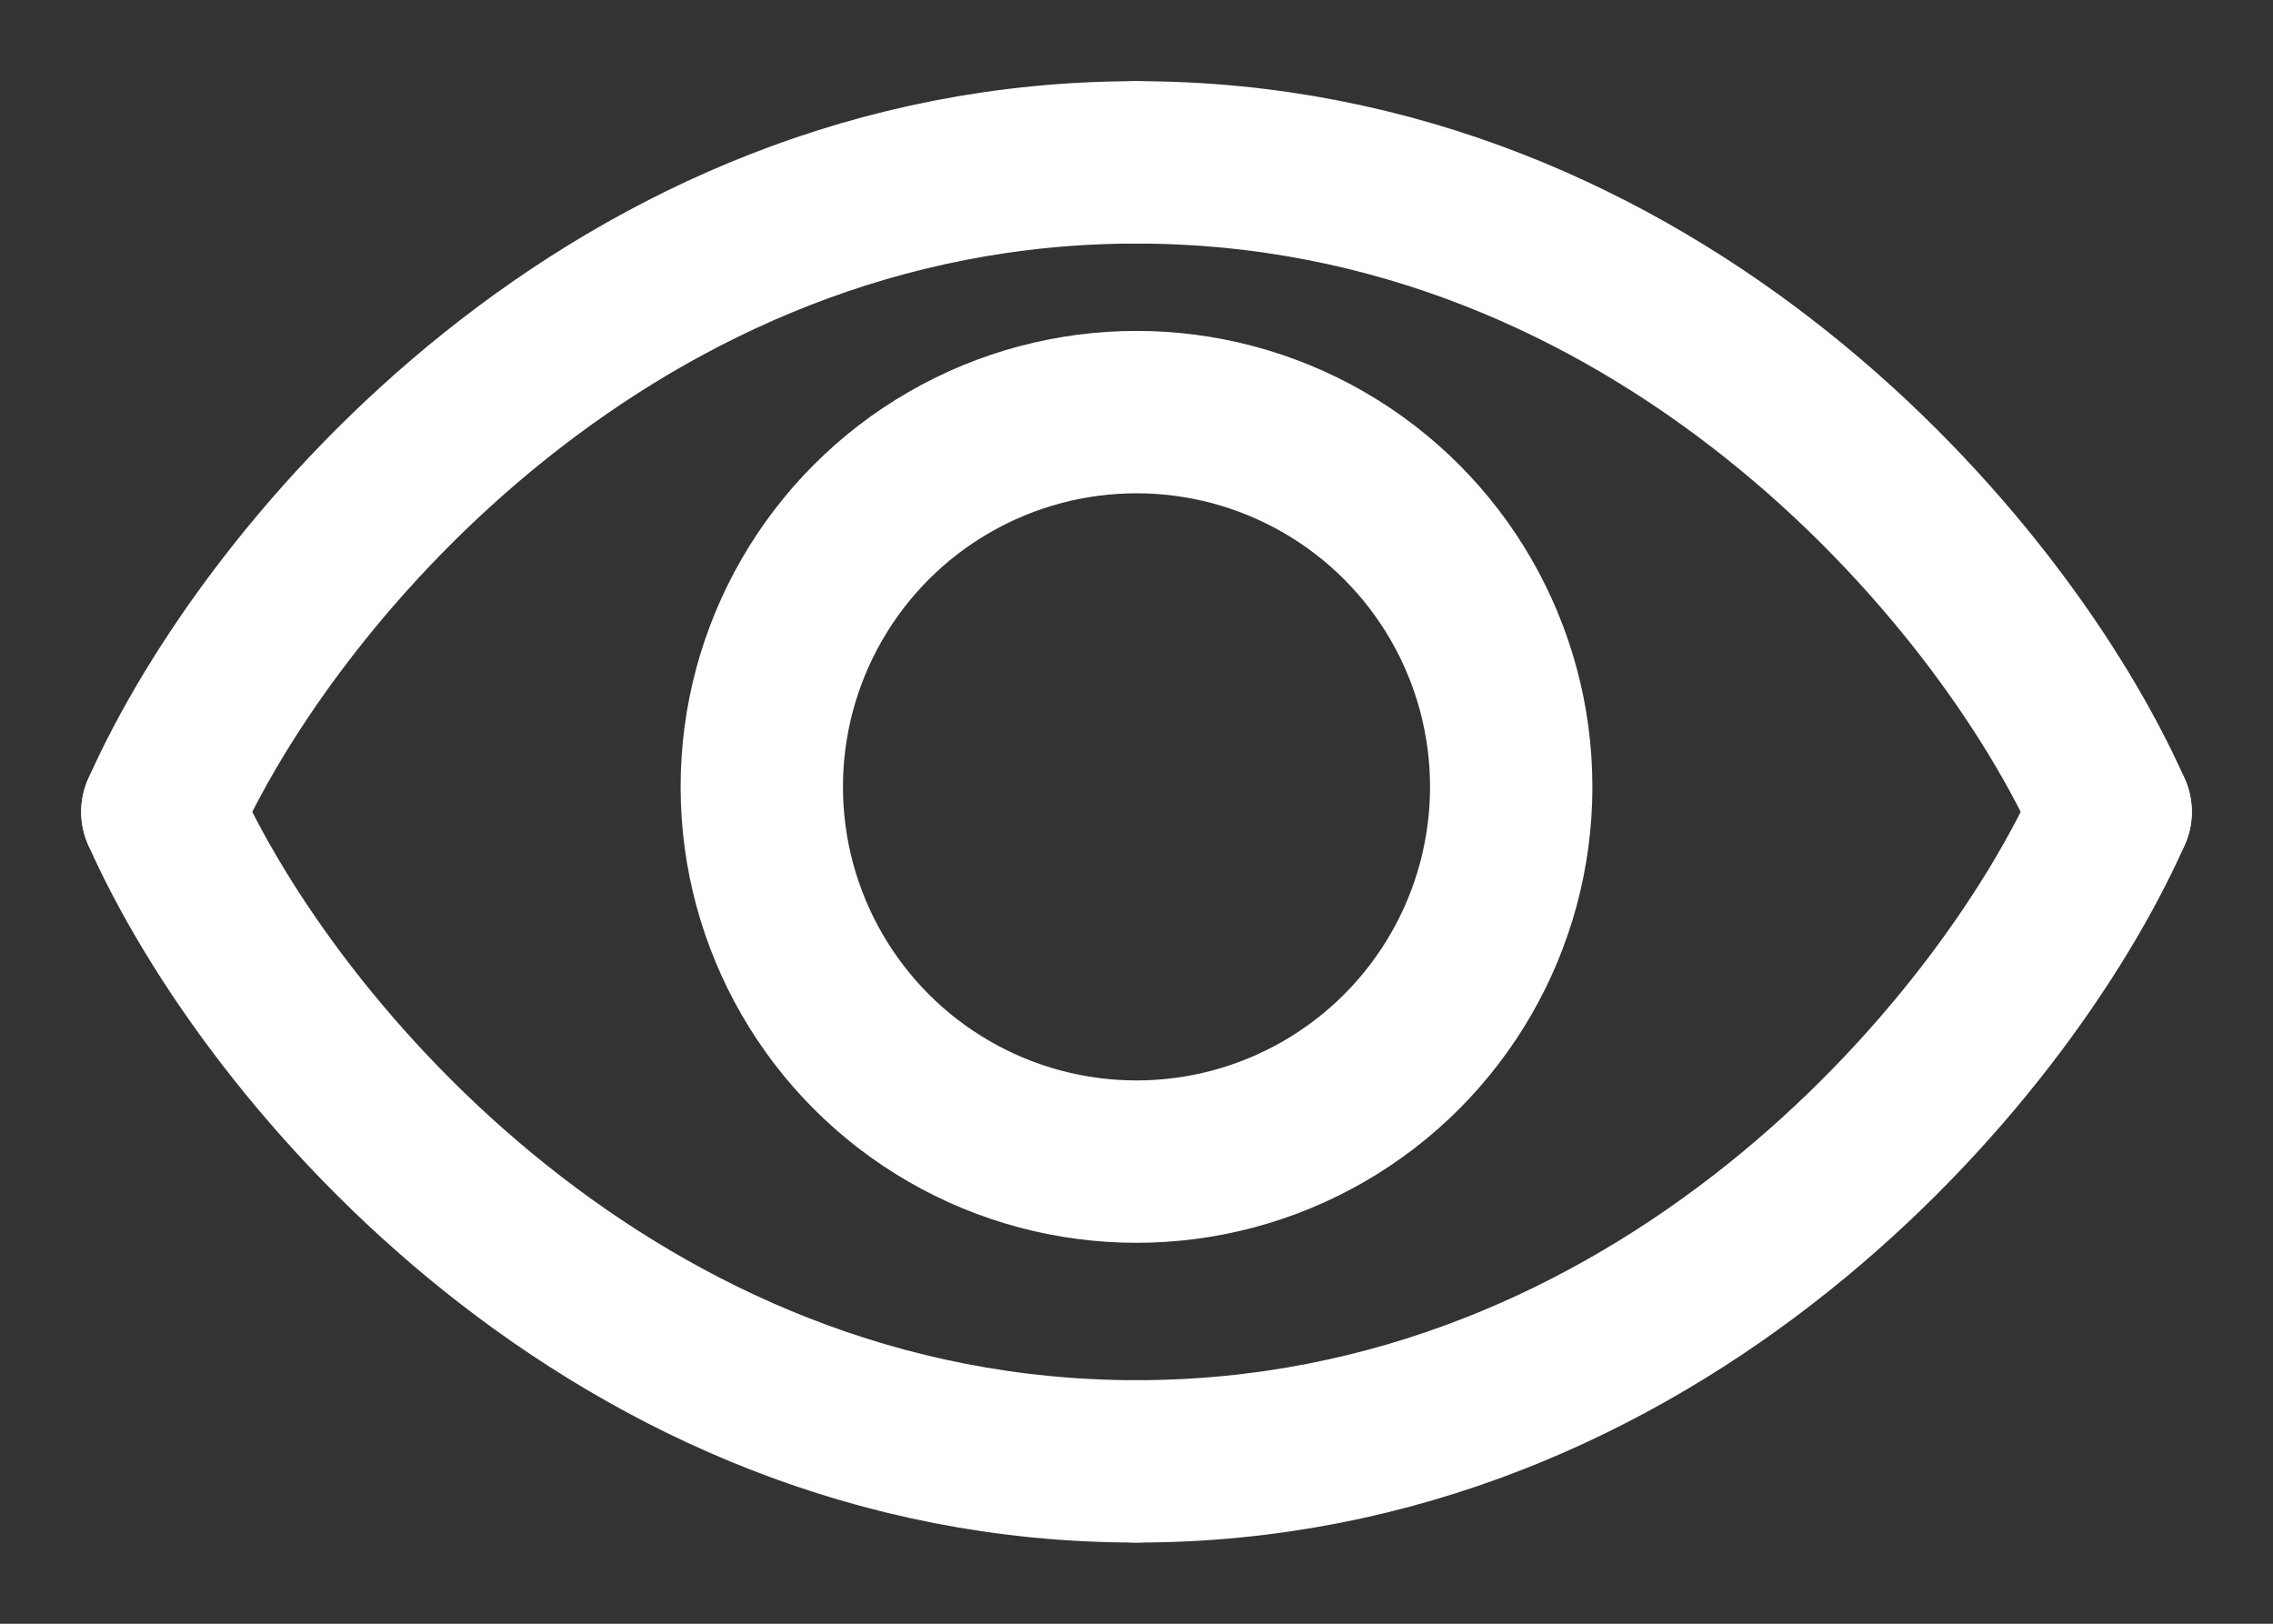 <svg width="14" height="10" viewBox="0 0 14 10" fill="none" xmlns="http://www.w3.org/2000/svg">
<rect x="0" y="0" width="14" height="10" fill="#333333" stroke="none"/>
<path d="M1 5C1.667 3.5 3.8 1 7 1" stroke="white" stroke-linecap="round"/>
<path d="M13 5C12.333 3.5 10.2 1 7 1" stroke="white" stroke-linecap="round" stroke-linejoin="round"/>
<path d="M1 5C1.667 6.5 3.8 9 7 9" stroke="white" stroke-linecap="round"/>
<path d="M13 5C12.333 6.5 10.2 9 7 9" stroke="white" stroke-linecap="round" stroke-linejoin="round"/>
<circle cx="7" cy="4.846" r="2.308" stroke="white"/>
</svg>
